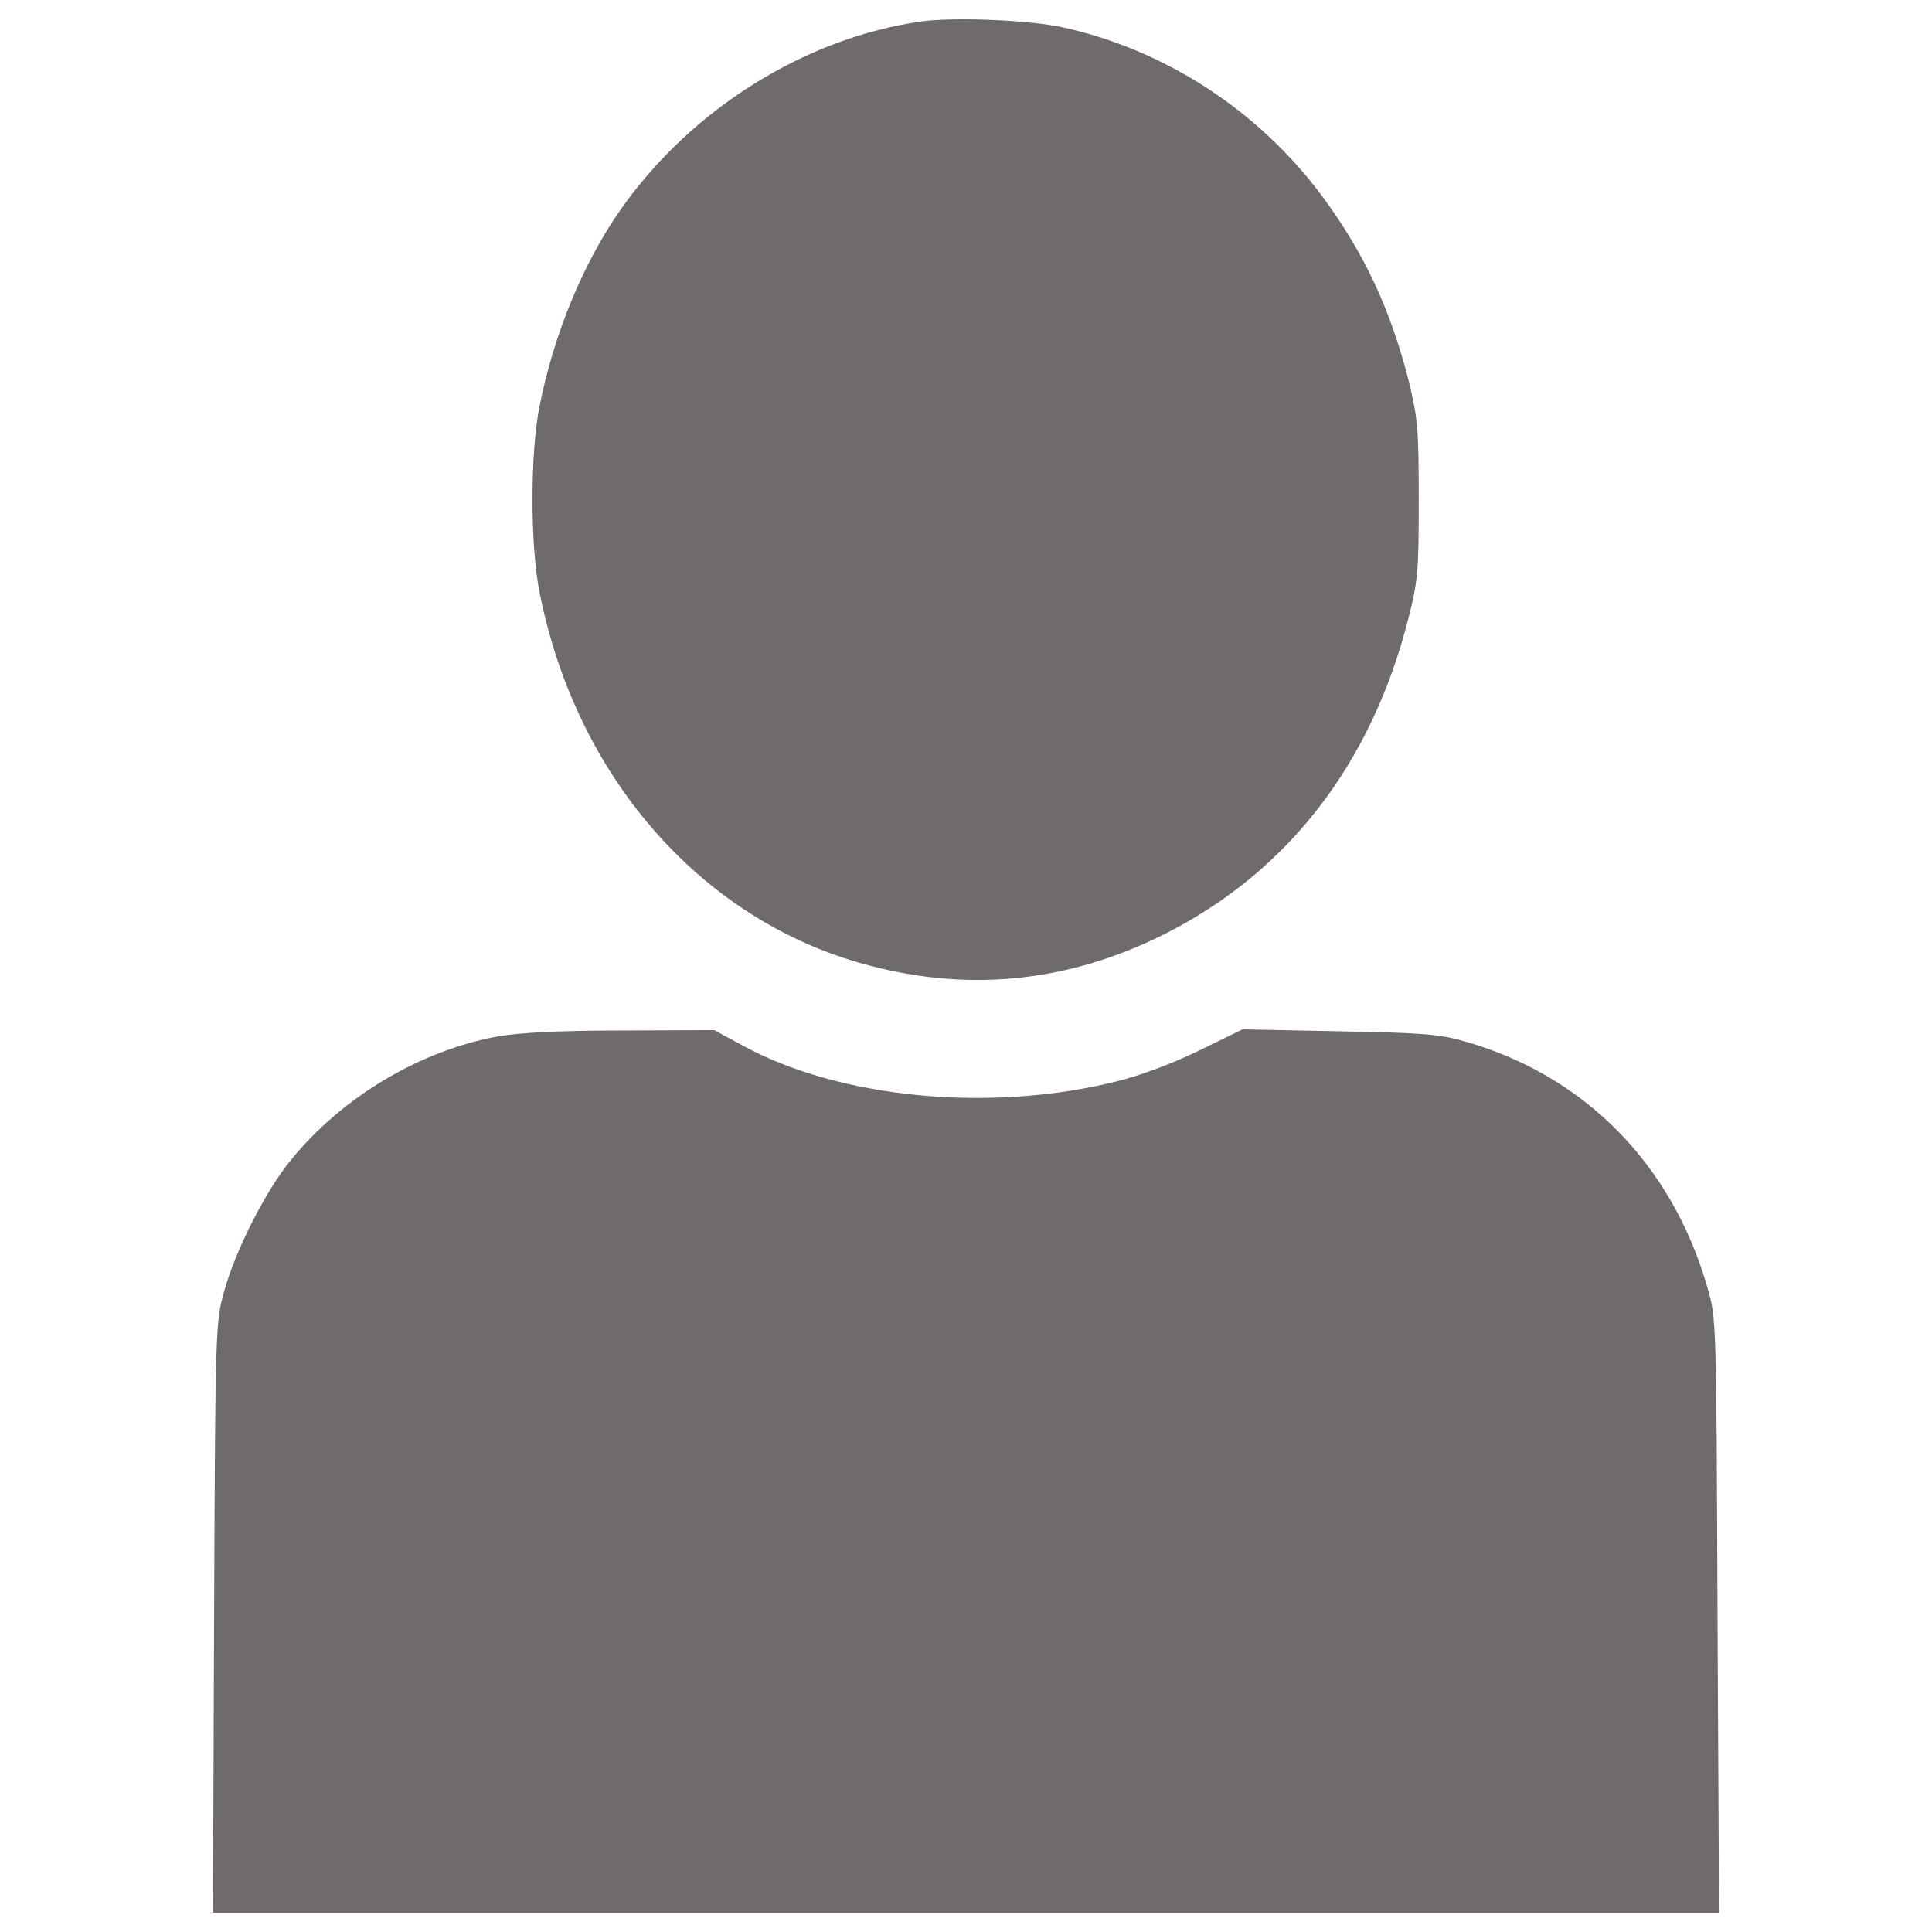<svg xmlns="http://www.w3.org/2000/svg" viewBox="0 0 1000 1000" enable-background="new 0 0 1000 1000"><style type="text/css">.st0{fill:#6E6A6D;}</style><path class="st0" d="M476.67 11.13c-59.72 8.5-118.65 45.09-155.24 97.1-19.38 27.49-34.8 64.66-42.12 101.84-4.94 24.12-4.94 72.38 0 96.7 18.59 94.13 82.07 167.69 165.72 191.62 53.78 15.43 106.19 10.68 156.81-14.44 64.27-32.04 107.97-88.2 127.16-163.94 4.94-19.58 5.34-24.13 5.34-61.7 0-37.37-.59-42.12-5.34-61.7-9.3-36.39-22.74-65.26-44.1-94.33-33.22-45.09-82.26-76.92-136.05-88.4-17.41-3.54-55.37-5.12-72.18-2.75zM258.15 536.36c-40.54 7.32-80.88 31.24-107.58 64.07-13.05 15.82-28.87 47.07-34.61 68.22-4.35 15.62-4.55 18-5.14 168.49l-.59 152.86h779.54l-.79-153.85c-.59-152.86-.59-153.66-5.14-169.48-18.39-64.26-64.07-110.54-126.76-127.94-12.66-3.56-22.15-4.15-64.47-4.94l-49.44-.99-22.74 11.07c-13.84 6.72-30.26 12.85-42.32 15.82-65.65 16.42-143.96 8.9-194.19-18.79l-14.24-7.71-48.05.2c-32.04 0-53.2 1.19-63.48 2.97z"/></svg>